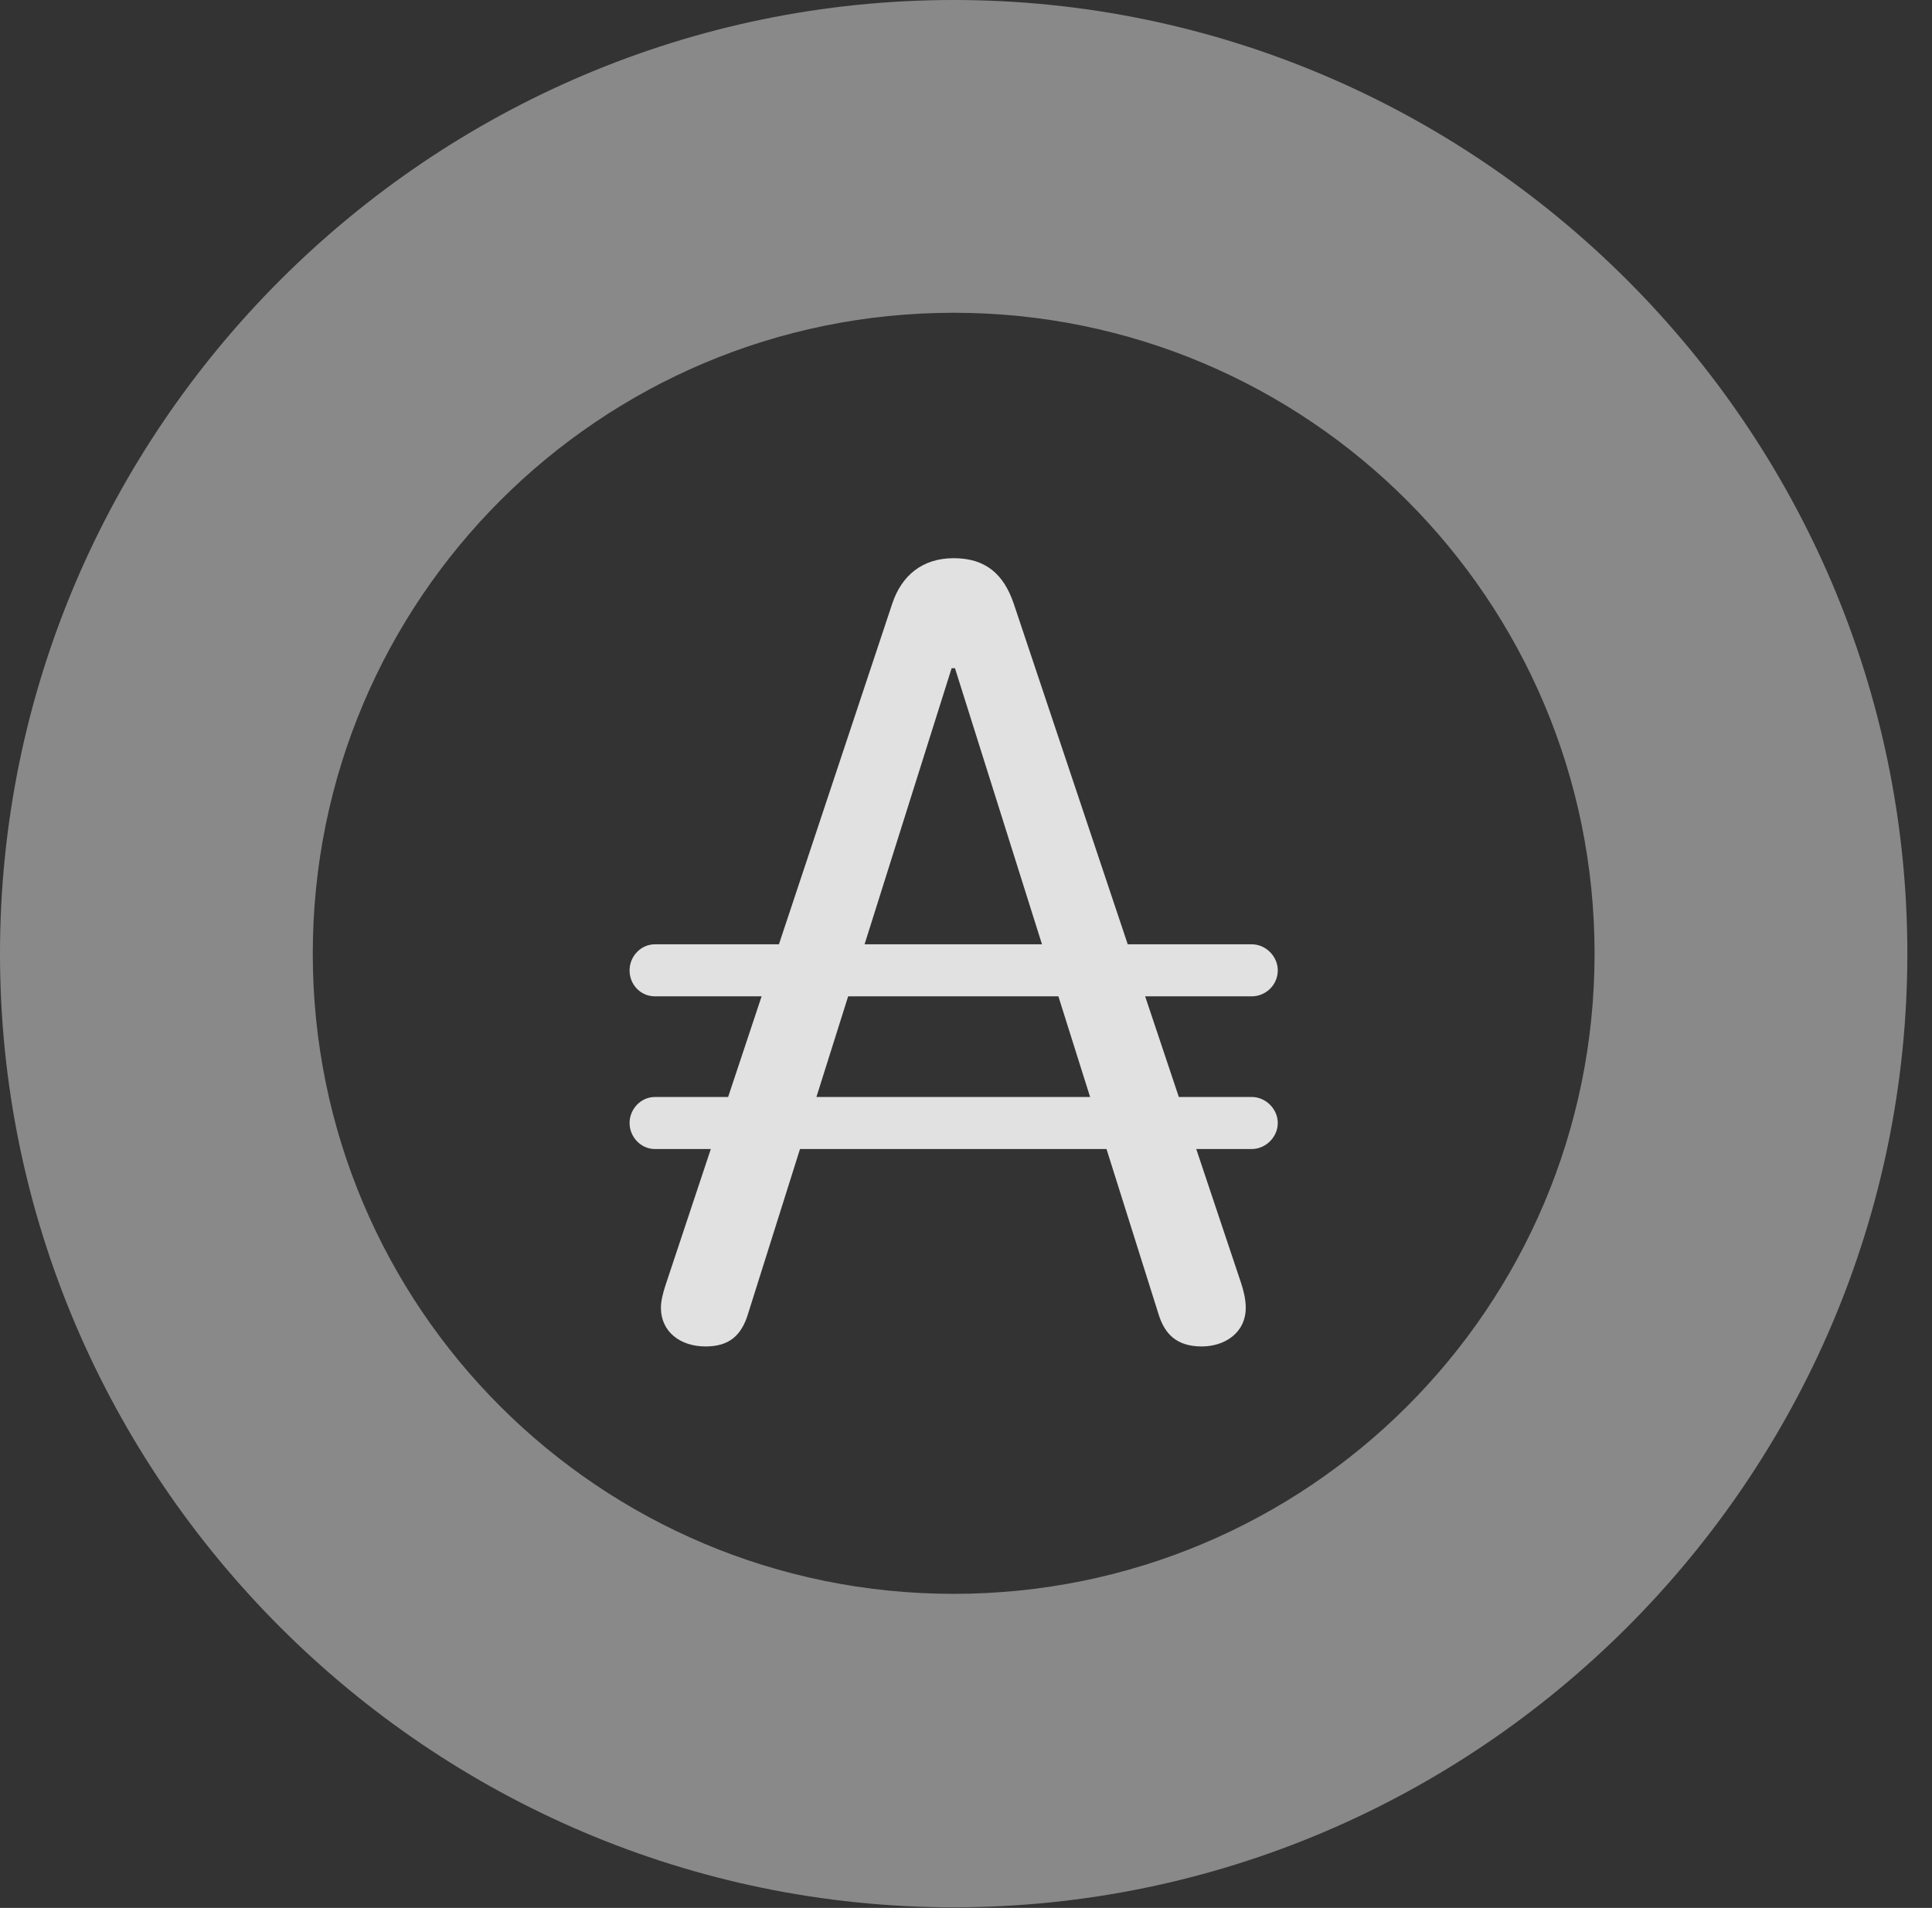 <?xml version="1.0" encoding="UTF-8"?>
<!--Generator: Apple Native CoreSVG 341-->
<!DOCTYPE svg
PUBLIC "-//W3C//DTD SVG 1.1//EN"
       "http://www.w3.org/Graphics/SVG/1.1/DTD/svg11.dtd">
<svg version="1.1" xmlns="http://www.w3.org/2000/svg" xmlns:xlink="http://www.w3.org/1999/xlink" viewBox="0 0 28.291 27.939">
 <rect x="0" y="0" width="28.291" height="27.939" fill="#333333" stroke="none"/>
 <g>
  <rect height="27.939" opacity="0" width="28.291" x="0" y="0"/>
  <path d="M13.965 27.93C21.641 27.93 27.93 21.65 27.93 13.965C27.93 6.279 21.641 0 13.965 0C6.289 0 0 6.279 0 13.965C0 21.65 6.289 27.93 13.965 27.93ZM13.965 23.34C8.779 23.34 4.58 19.15 4.58 13.965C4.58 8.779 8.779 4.58 13.965 4.58C19.15 4.58 23.35 8.779 23.35 13.965C23.35 19.15 19.15 23.34 13.965 23.34Z" fill="white" fill-opacity="0.425"/>
  <path d="M10.332 19.717C10.674 19.717 10.859 19.561 10.957 19.229L13.935 9.785L13.984 9.785L16.963 19.238C17.051 19.531 17.227 19.717 17.598 19.717C17.93 19.717 18.242 19.521 18.242 19.15C18.242 19.033 18.213 18.906 18.174 18.789L14.844 8.838C14.697 8.408 14.434 8.174 13.965 8.174C13.506 8.174 13.203 8.428 13.066 8.838L9.746 18.818C9.707 18.936 9.678 19.053 9.678 19.15C9.678 19.502 9.961 19.717 10.332 19.717ZM9.219 14.209C9.219 14.424 9.385 14.59 9.59 14.59L18.33 14.59C18.535 14.59 18.711 14.424 18.711 14.209C18.711 14.004 18.535 13.828 18.33 13.828L9.59 13.828C9.385 13.828 9.219 14.004 9.219 14.209ZM9.219 16.445C9.219 16.65 9.385 16.826 9.59 16.826L18.33 16.826C18.535 16.826 18.711 16.65 18.711 16.445C18.711 16.24 18.535 16.064 18.33 16.064L9.59 16.064C9.385 16.064 9.219 16.24 9.219 16.445Z" fill="white" fill-opacity="0.85"/>
 </g>
</svg>
